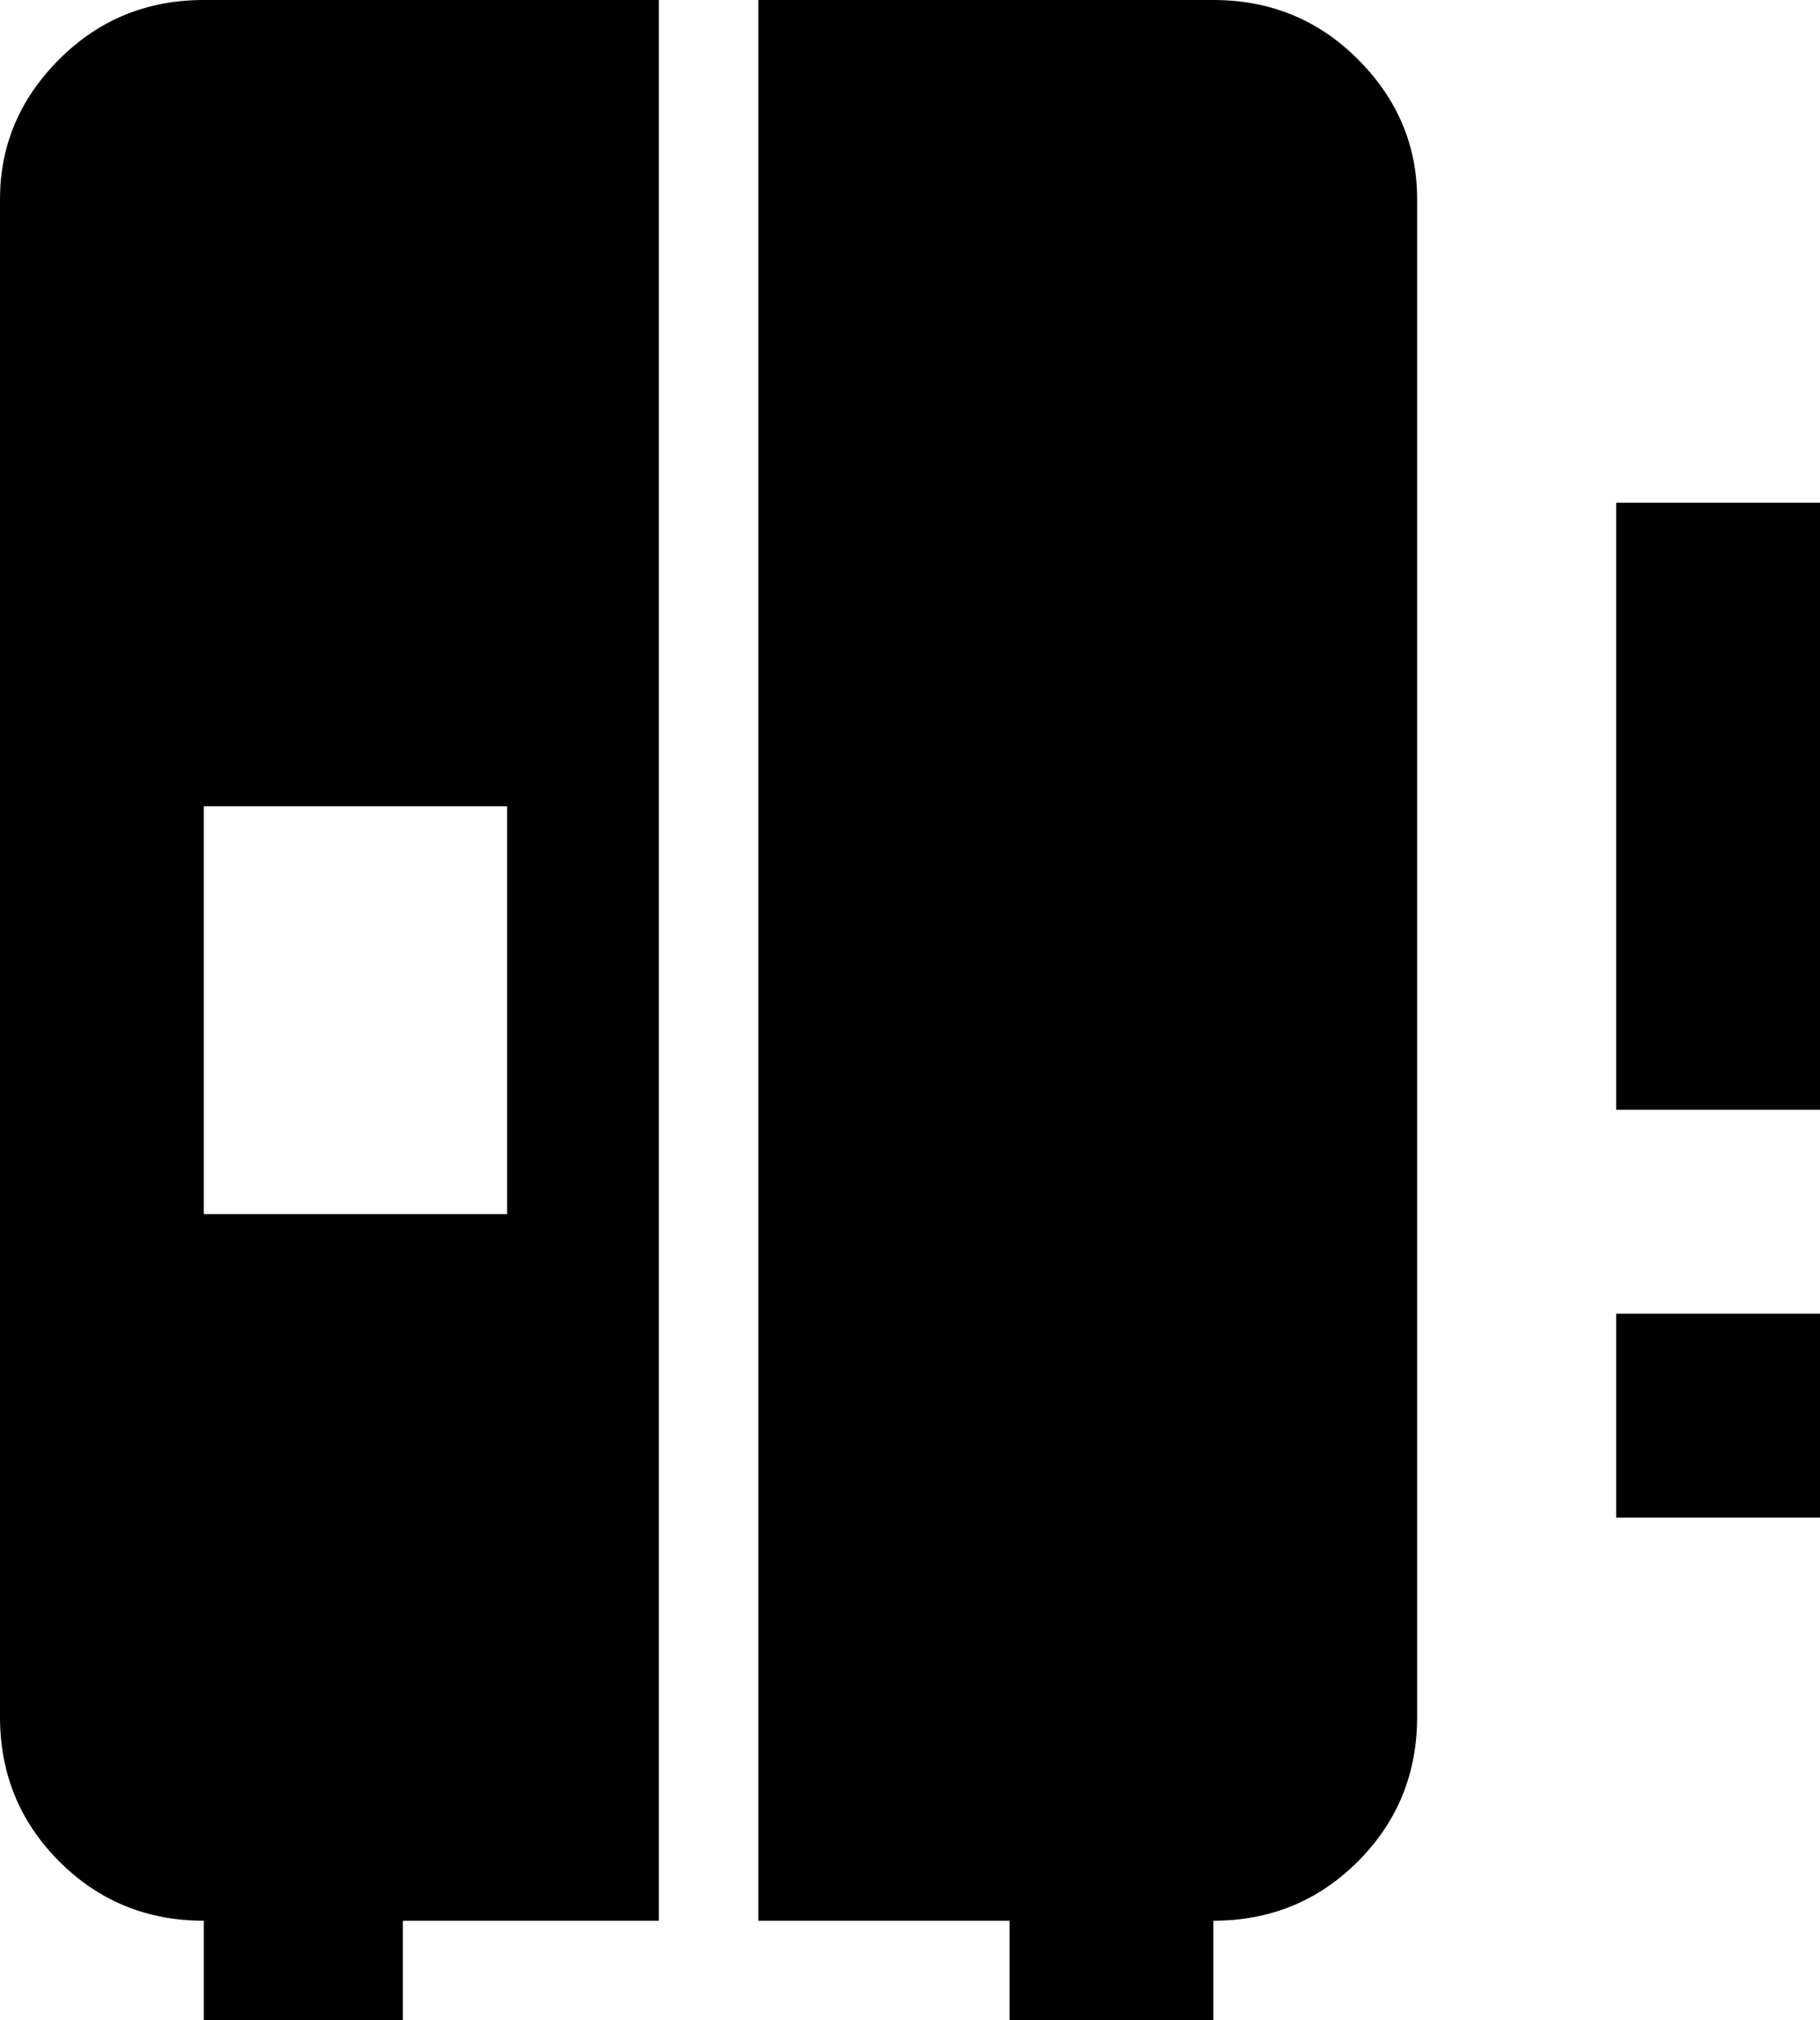 <svg xmlns="http://www.w3.org/2000/svg" viewBox="64 -21 384 426">
      <g transform="scale(1 -1) translate(0 -384)">
        <path d="M363 363V43Q363 25 350.5 12.5Q338 0 320 0V-21H277V0H224V405H320Q338 405 350.5 392.5Q363 380 363 363ZM107 405H203V0H149V-21H107V0Q89 0 76.5 12.5Q64 25 64 43V363Q64 380 76.5 392.5Q89 405 107 405ZM171 235H107V149H171ZM405 299V171H448V299ZM405 85H448V128H405Z" />
      </g>
    </svg>